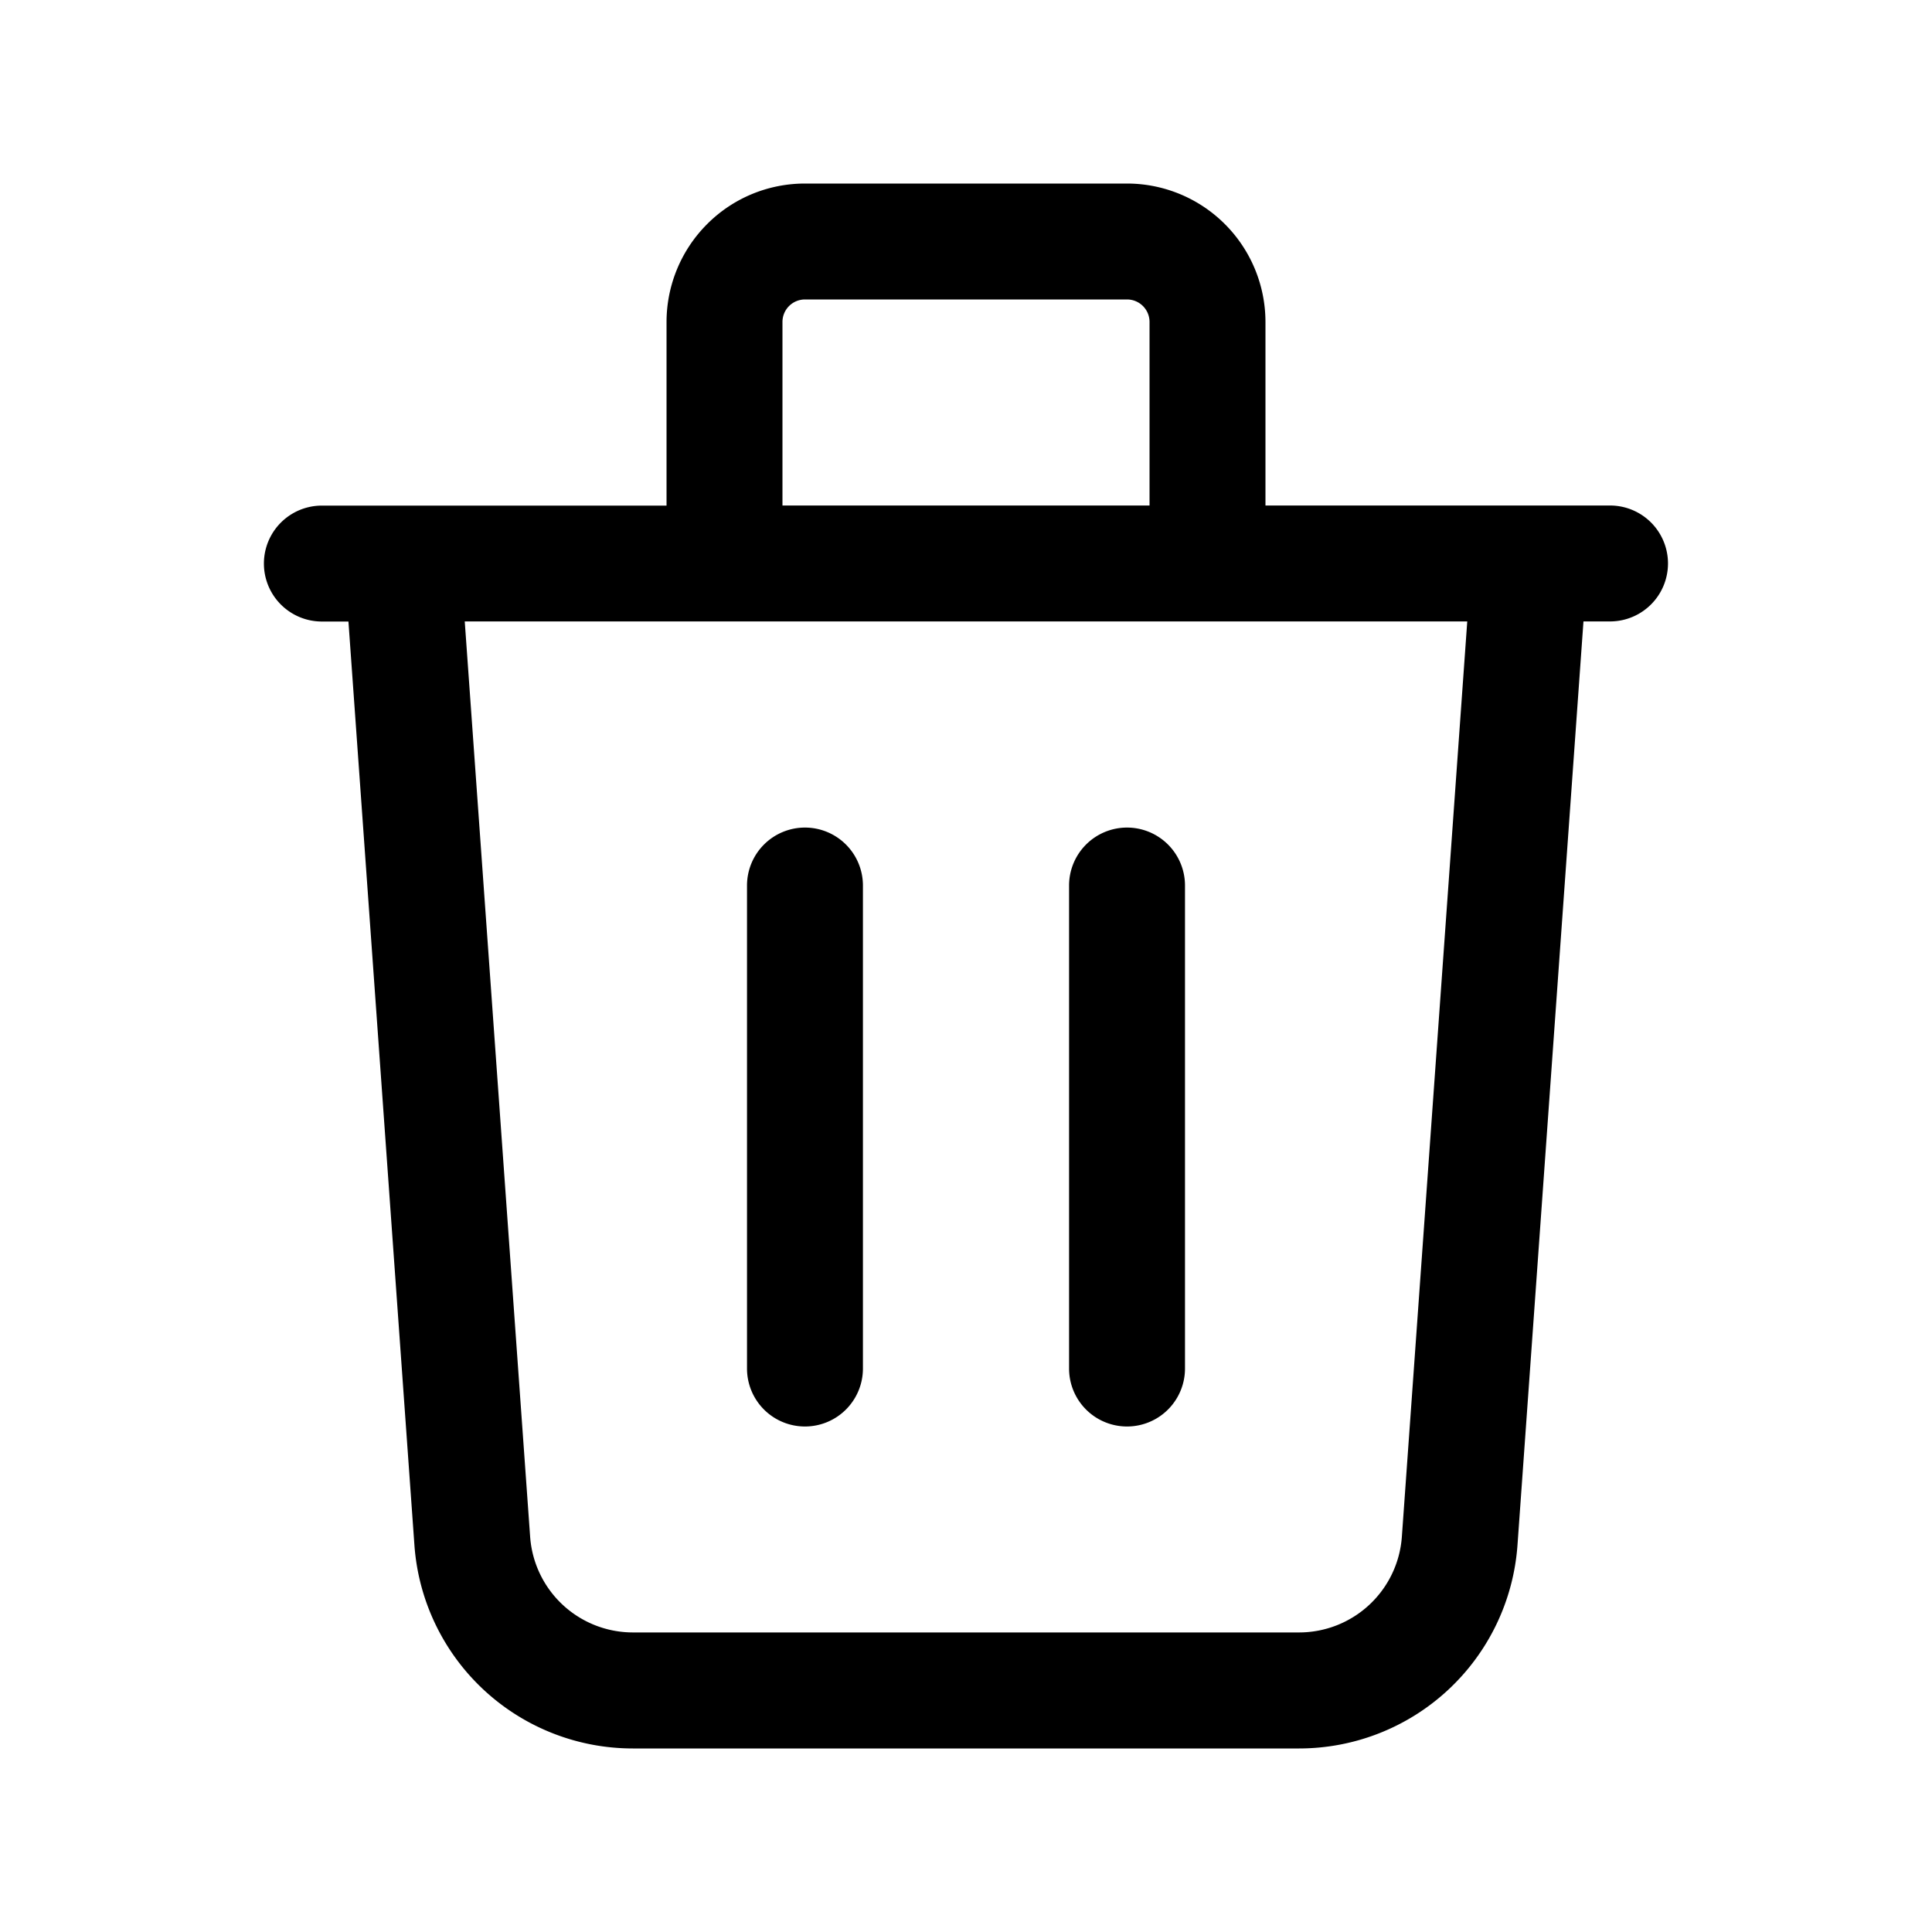 <svg xmlns="http://www.w3.org/2000/svg" viewBox="0 0 1024 1024">
  
        <path d="M374.784 118.784c13.773-13.824 32.41-21.504 51.866-21.504h170.701A73.421 73.421 0 0 1 670.72 170.65v97.28h182.63a30.72 30.72 0 1 1 0 61.44h-14.08l-34.97 489.523a116.07 116.07 0 0 1-115.712 107.827H335.411a116.07 116.07 0 0 1-115.763-107.827l-34.97-489.472h-14.08a30.72 30.72 0 0 1 0-61.44H353.28v-97.28c0-19.456 7.731-38.144 21.504-51.917z m39.936 149.146h194.56v-97.28a11.93 11.93 0 0 0-11.93-11.93H426.65a11.93 11.93 0 0 0-11.93 11.93v97.28z m-168.397 61.44l34.662 485.171a54.63 54.63 0 0 0 54.477 50.688h353.075a54.63 54.63 0 0 0 54.477-50.688l34.662-485.171H246.323z m180.326 109.261a30.72 30.72 0 0 1 30.72 30.72v256a30.72 30.72 0 0 1-61.44 0v-256a30.72 30.72 0 0 1 30.72-30.72z m170.701 0a30.72 30.72 0 0 1 30.72 30.72v256a30.72 30.72 0 0 1-61.44 0v-256a30.72 30.72 0 0 1 30.72-30.72z"></path>
    
</svg>